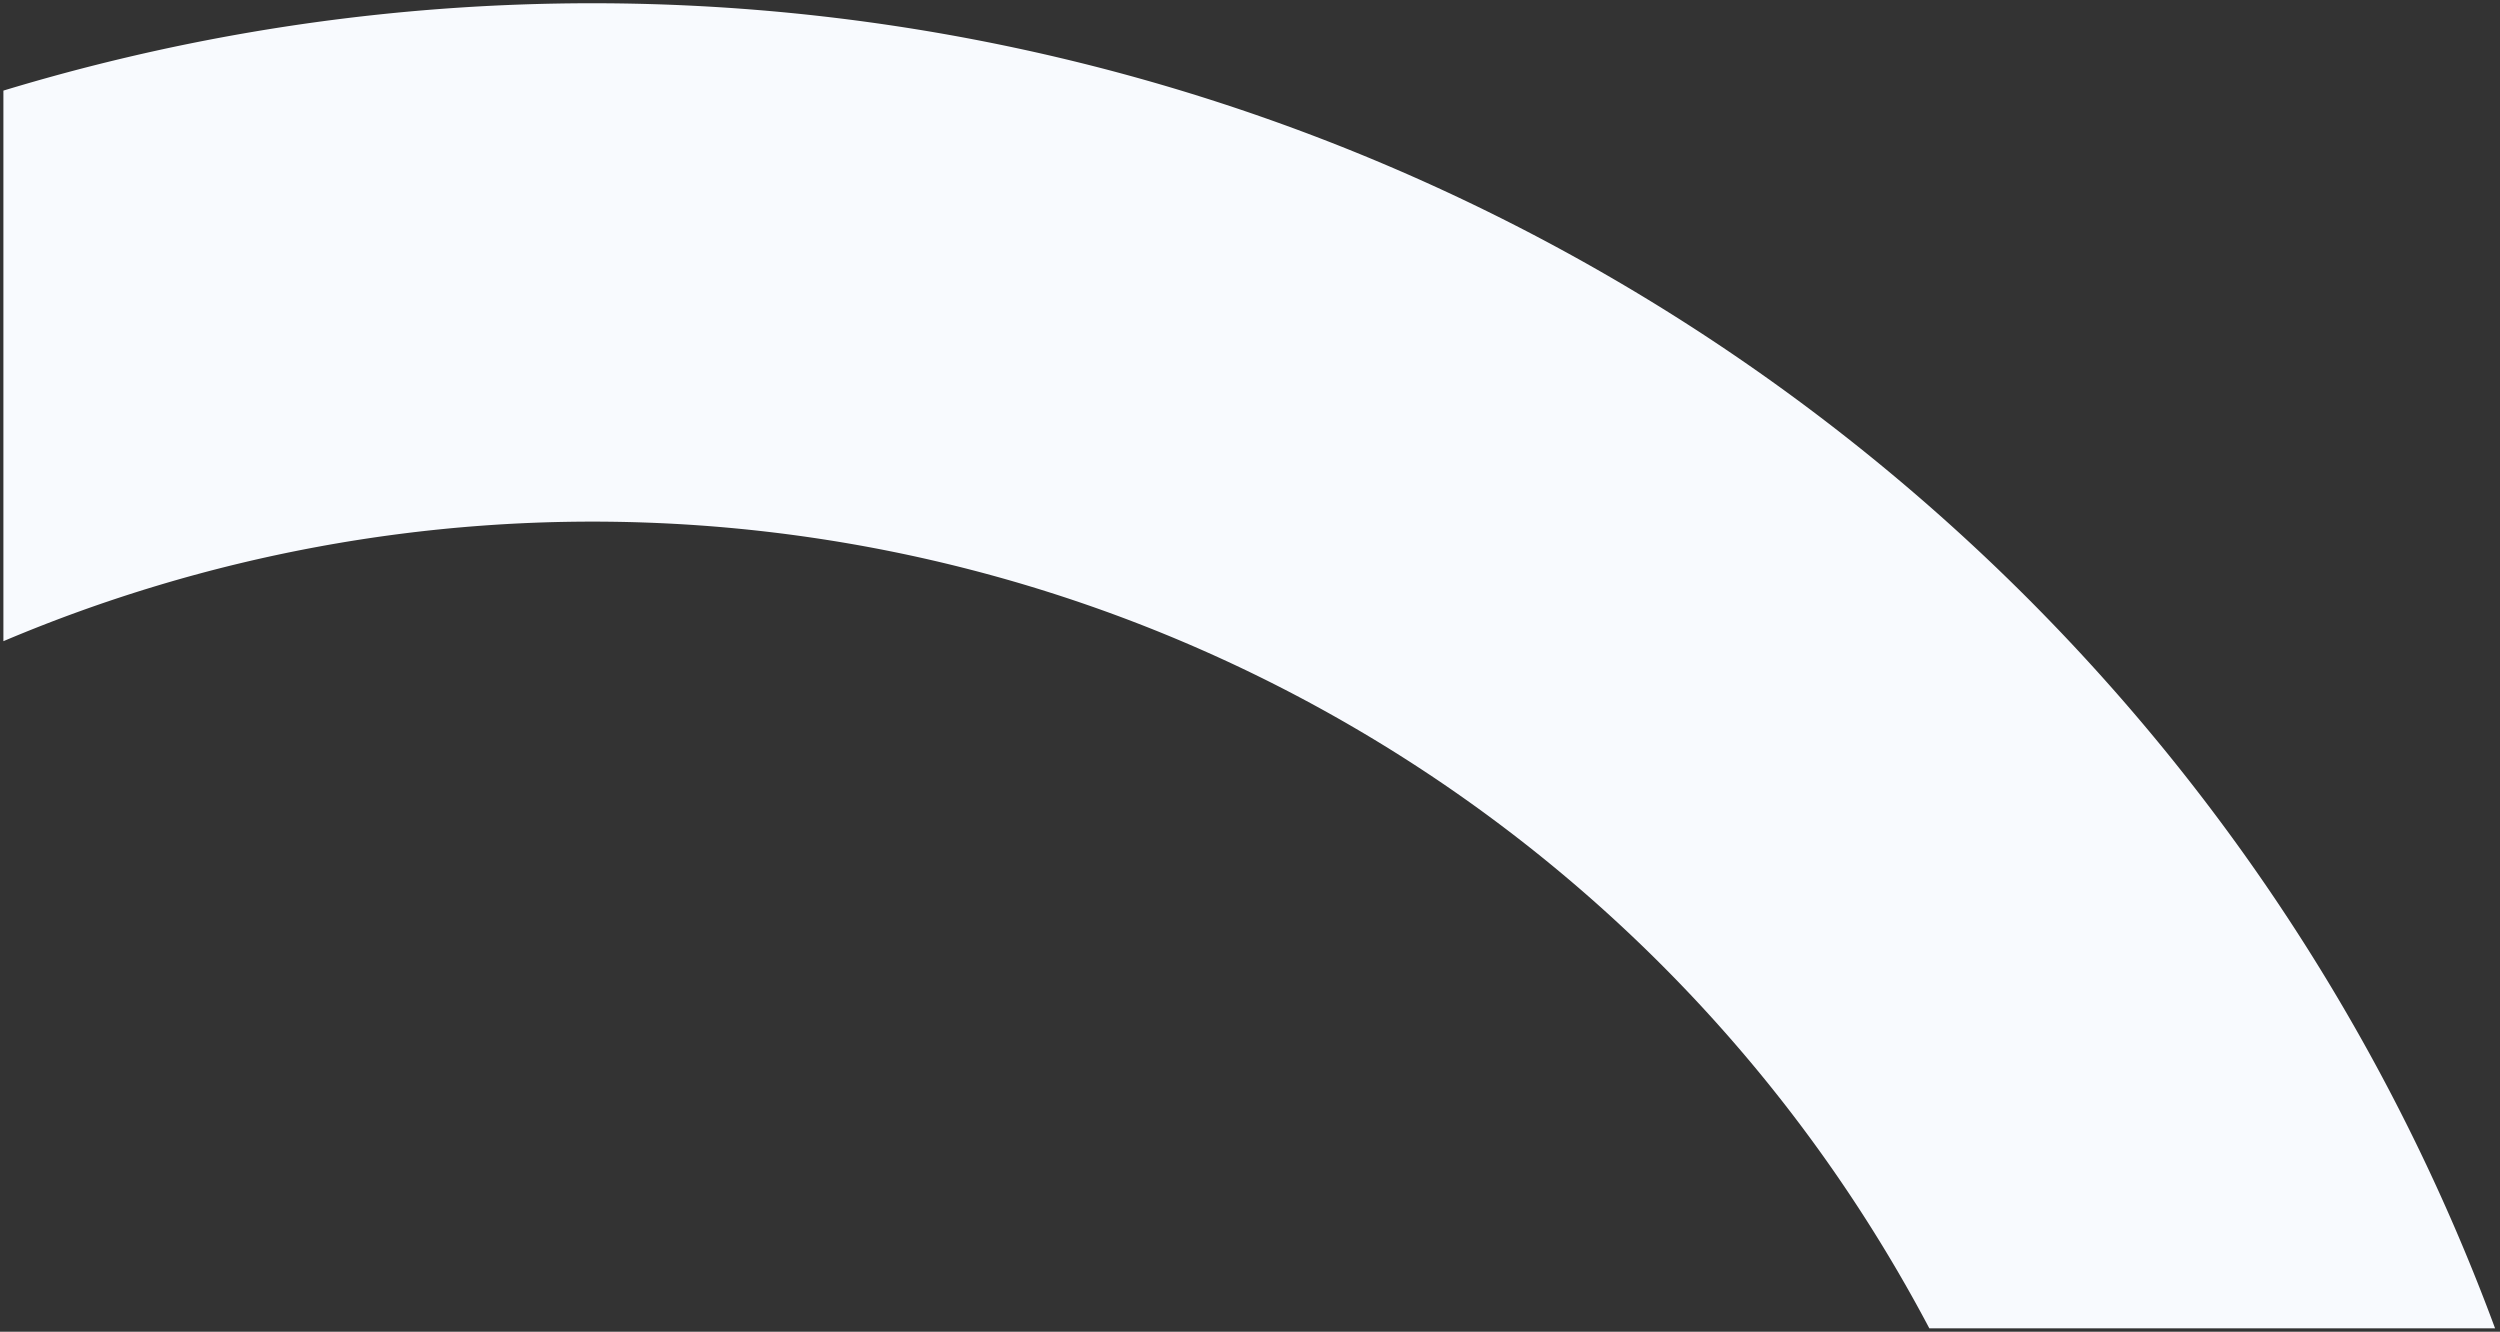 <svg xmlns="http://www.w3.org/2000/svg" width="367.866" height="195.956" viewBox="0 0 367.866 195.956">
  <rect x="0" y="0" width="367.866" height="195.956" fill="#333333" stroke="none"/>
  <path id="Subtraction_2" data-name="Subtraction 2" d="M487.14,194.956H403.892a223.36,223.36,0,0,0-21.554-33.3A222.323,222.323,0,0,0,120.5,93.849V12.832A298.521,298.521,0,0,1,487.139,194.955Z" transform="translate(-120 0.5)" fill="#f8fafe" stroke="rgba(0,0,0,0)" stroke-miterlimit="10" stroke-width="1"/>
</svg>
